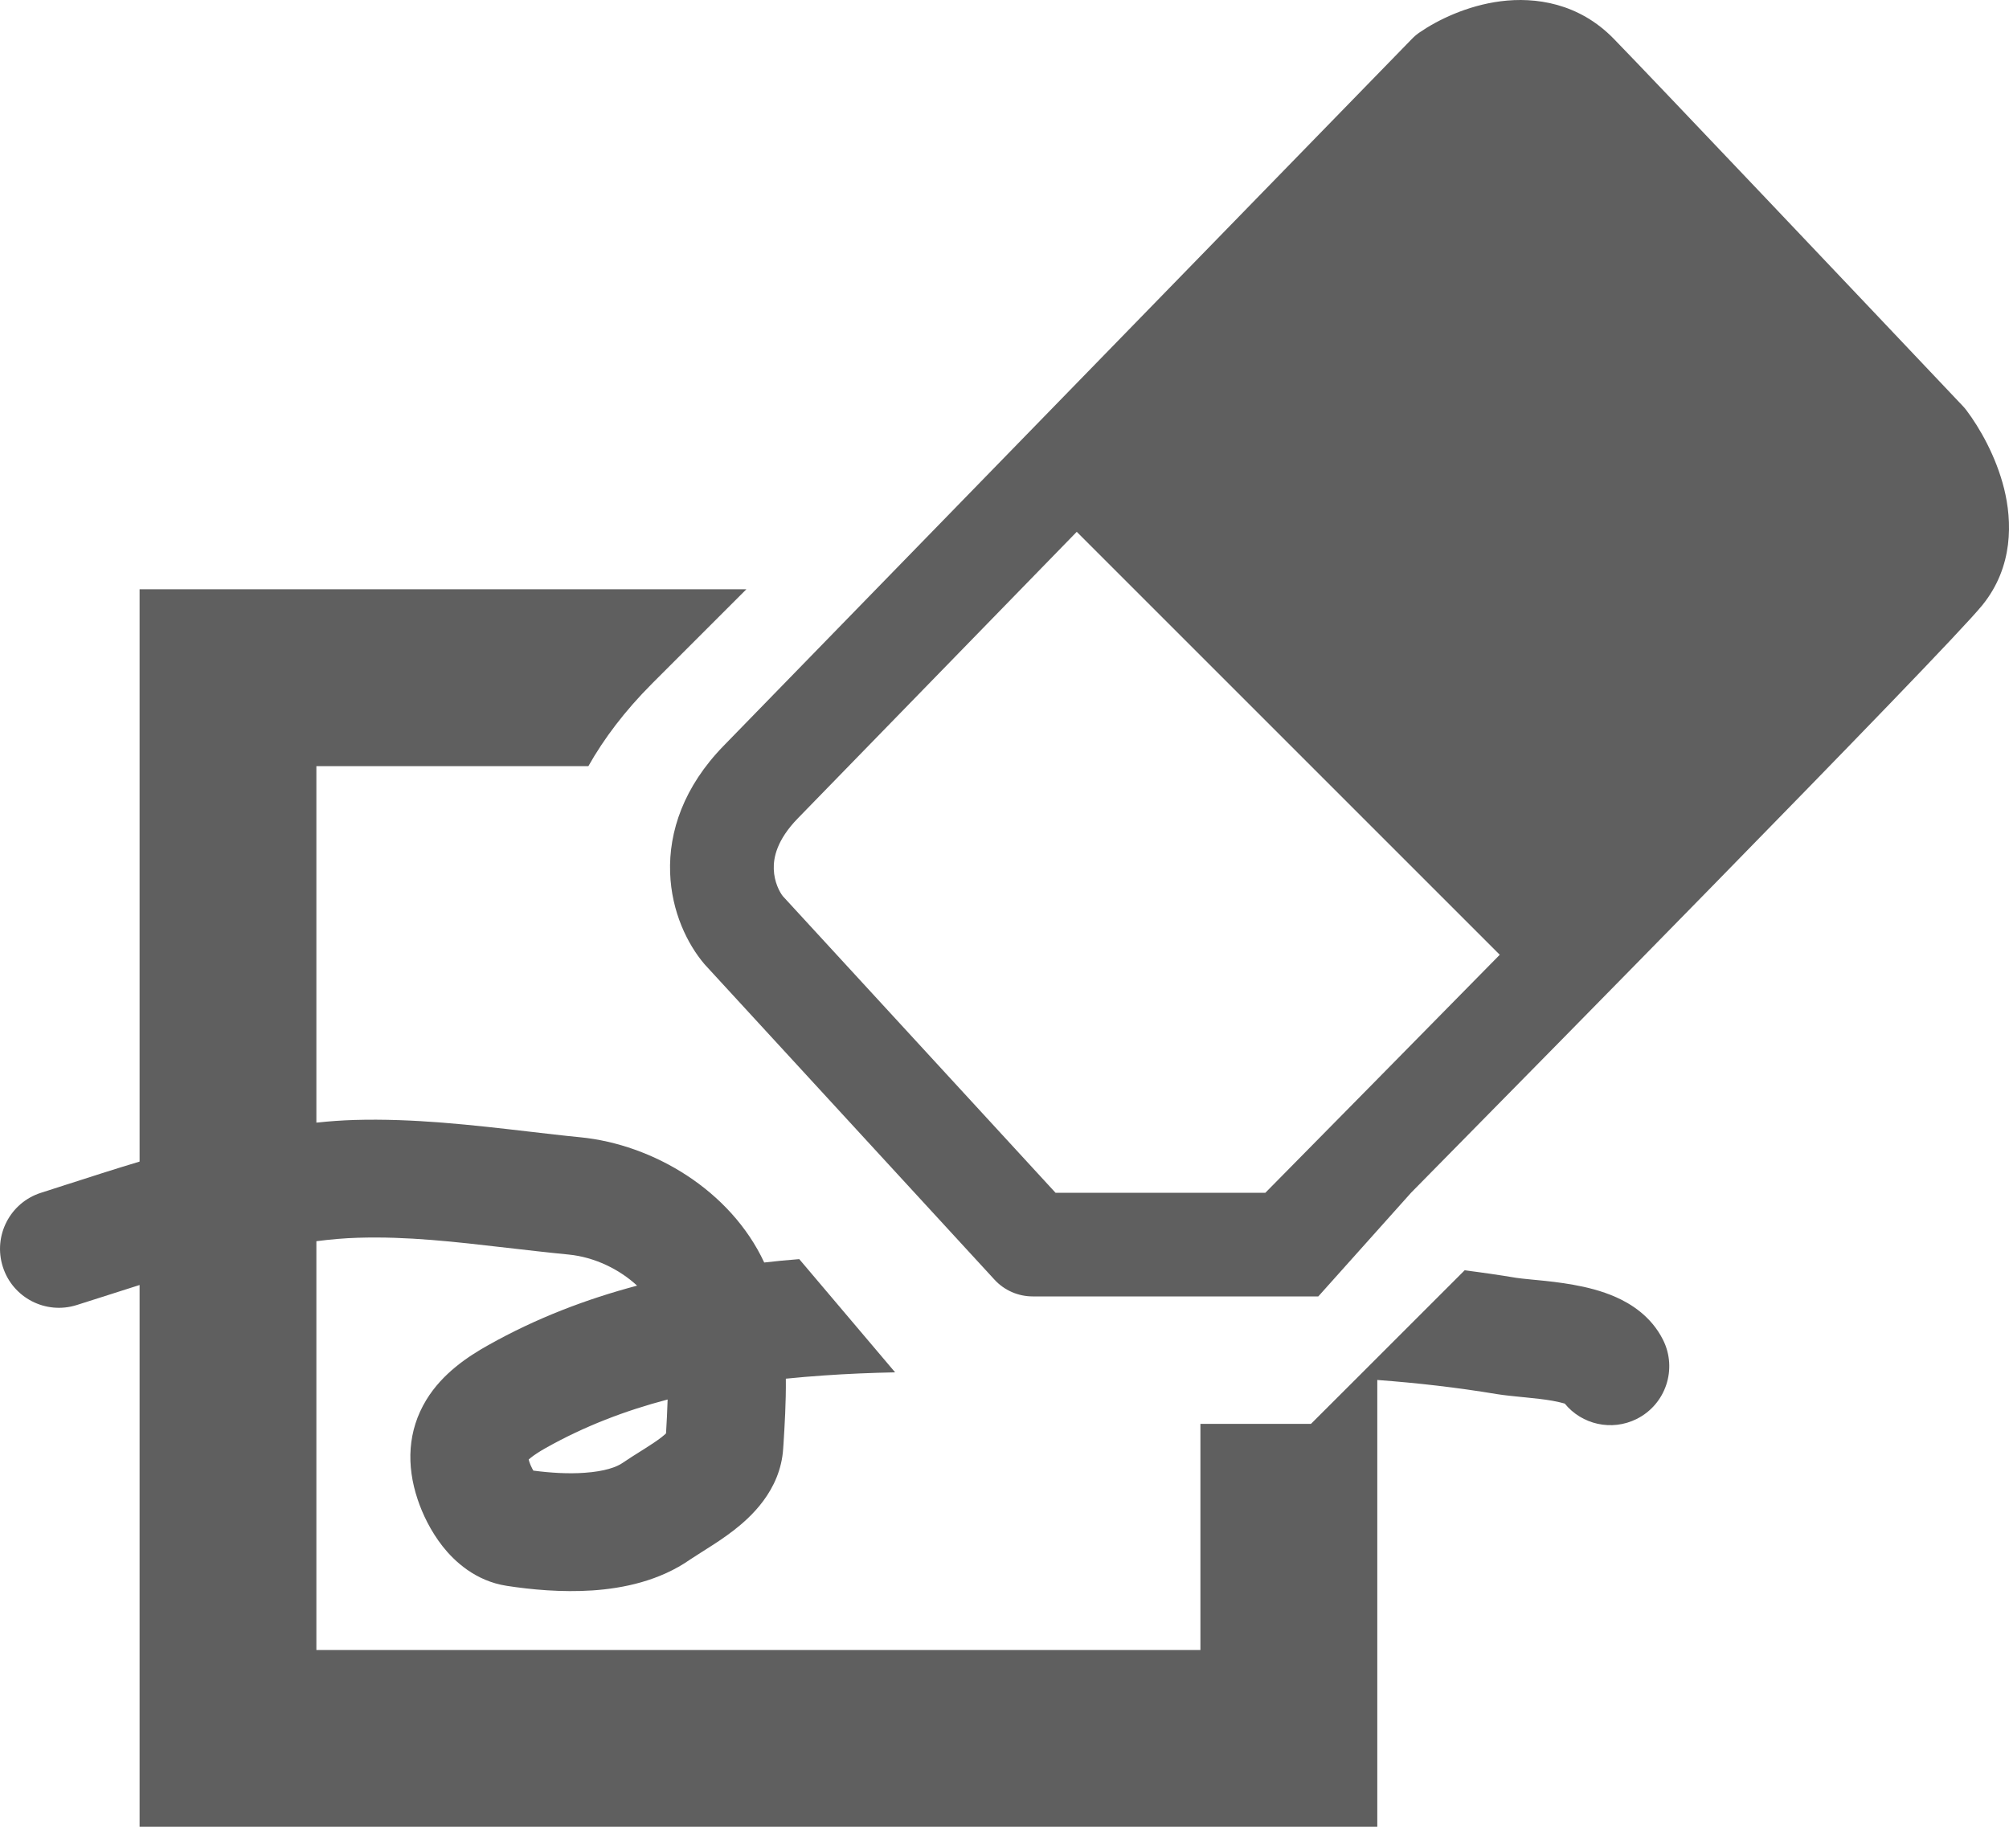 <svg width="25" height="23" viewBox="0 0 25 23" fill="none" xmlns="http://www.w3.org/2000/svg">
<path fill-rule="evenodd" clip-rule="evenodd" d="M17.559 14.845C18.685 13.702 20.064 12.301 21.306 11.031C22.967 9.333 24.432 7.823 24.668 7.532C25.058 7.051 25.039 6.485 24.939 6.081C24.838 5.677 24.633 5.322 24.47 5.106C24.456 5.087 24.44 5.069 24.424 5.052C23.193 3.751 20.594 1.009 20.082 0.483C19.648 0.037 19.105 -0.04 18.672 0.016C18.256 0.07 17.892 0.248 17.669 0.401C17.633 0.425 17.601 0.452 17.571 0.483L9.005 9.282C8.509 9.791 8.321 10.349 8.339 10.863C8.356 11.351 8.557 11.754 8.765 11.998C8.77 12.004 8.775 12.01 8.781 12.016L12.376 15.927C12.498 16.06 12.671 16.135 12.851 16.135H16.405L17.559 14.845ZM9.93 10.183L13.399 6.619L18.663 11.883C17.588 12.977 16.54 14.04 15.746 14.845H13.135L9.742 11.154C9.702 11.104 9.634 10.978 9.629 10.818C9.624 10.677 9.664 10.456 9.93 10.183Z" fill="#5F5F5F"/>
<path fill-rule="evenodd" clip-rule="evenodd" d="M7.322 9.535H3.937V13.972C4.096 13.955 4.254 13.944 4.41 13.939C5.142 13.917 5.888 14.003 6.569 14.082L6.569 14.082C6.794 14.108 7.011 14.134 7.218 14.154C8.13 14.243 9.092 14.817 9.51 15.713C9.655 15.696 9.801 15.682 9.946 15.671L11.139 17.08C10.842 17.086 10.546 17.098 10.25 17.119C10.091 17.13 9.934 17.143 9.779 17.159C9.782 17.46 9.764 17.742 9.75 17.97L9.746 18.027C9.713 18.558 9.327 18.893 9.135 19.043C9.018 19.134 8.898 19.212 8.804 19.271C8.773 19.291 8.745 19.309 8.721 19.324L8.721 19.324C8.664 19.36 8.626 19.384 8.592 19.407C8.207 19.677 7.754 19.768 7.377 19.794C6.99 19.82 6.609 19.784 6.305 19.737C5.916 19.677 5.656 19.432 5.51 19.248C5.358 19.055 5.256 18.839 5.197 18.661C5.055 18.237 5.072 17.806 5.305 17.423C5.508 17.09 5.827 16.881 6.075 16.742C6.672 16.406 7.295 16.169 7.928 16.001C7.71 15.799 7.402 15.646 7.076 15.614C6.809 15.588 6.555 15.558 6.31 15.53L6.309 15.53L6.309 15.53C5.661 15.455 5.07 15.386 4.454 15.405C4.286 15.41 4.113 15.425 3.937 15.448V20.536H14.938V17.721H16.314H16.314L16.878 17.158L18.226 15.81C18.44 15.837 18.654 15.868 18.87 15.904C18.907 15.91 18.962 15.915 19.058 15.925L19.131 15.932C19.256 15.944 19.416 15.961 19.577 15.99C19.734 16.018 19.928 16.063 20.111 16.145C20.284 16.222 20.545 16.376 20.695 16.676C20.876 17.038 20.729 17.479 20.367 17.66C20.055 17.816 19.684 17.729 19.472 17.469C19.438 17.459 19.389 17.447 19.32 17.434C19.218 17.416 19.106 17.404 18.985 17.392L18.934 17.387L18.934 17.387C18.838 17.377 18.72 17.366 18.628 17.351C18.13 17.268 17.636 17.212 17.139 17.175V20.536V22.736H14.938H3.937H1.737V20.536V15.993C1.578 16.043 1.421 16.094 1.264 16.144L1.264 16.144C1.161 16.177 1.058 16.21 0.956 16.242C0.57 16.365 0.157 16.152 0.035 15.766C-0.088 15.38 0.125 14.967 0.511 14.845C0.615 14.812 0.723 14.777 0.834 14.741L0.834 14.741L0.835 14.741C1.117 14.65 1.42 14.552 1.737 14.457V9.535V7.334H3.937H9.288L8.113 8.509H8.113C7.775 8.848 7.515 9.193 7.322 9.535ZM8.308 17.418C7.775 17.558 7.269 17.753 6.794 18.02C6.703 18.071 6.642 18.113 6.601 18.146C6.592 18.153 6.585 18.16 6.579 18.165C6.581 18.174 6.584 18.185 6.588 18.197C6.596 18.22 6.607 18.248 6.622 18.276C6.627 18.286 6.632 18.295 6.637 18.303C6.849 18.331 7.072 18.345 7.276 18.33C7.524 18.313 7.675 18.259 7.751 18.205C7.818 18.159 7.902 18.106 7.969 18.064L8.02 18.032C8.105 17.978 8.175 17.932 8.233 17.887C8.257 17.868 8.275 17.852 8.288 17.84C8.297 17.694 8.304 17.553 8.308 17.418ZM19.515 17.485C19.518 17.487 19.52 17.488 19.52 17.488C19.52 17.488 19.52 17.488 19.518 17.487C19.518 17.486 19.517 17.486 19.515 17.485Z" fill="#5F5F5F"/>
</svg>

